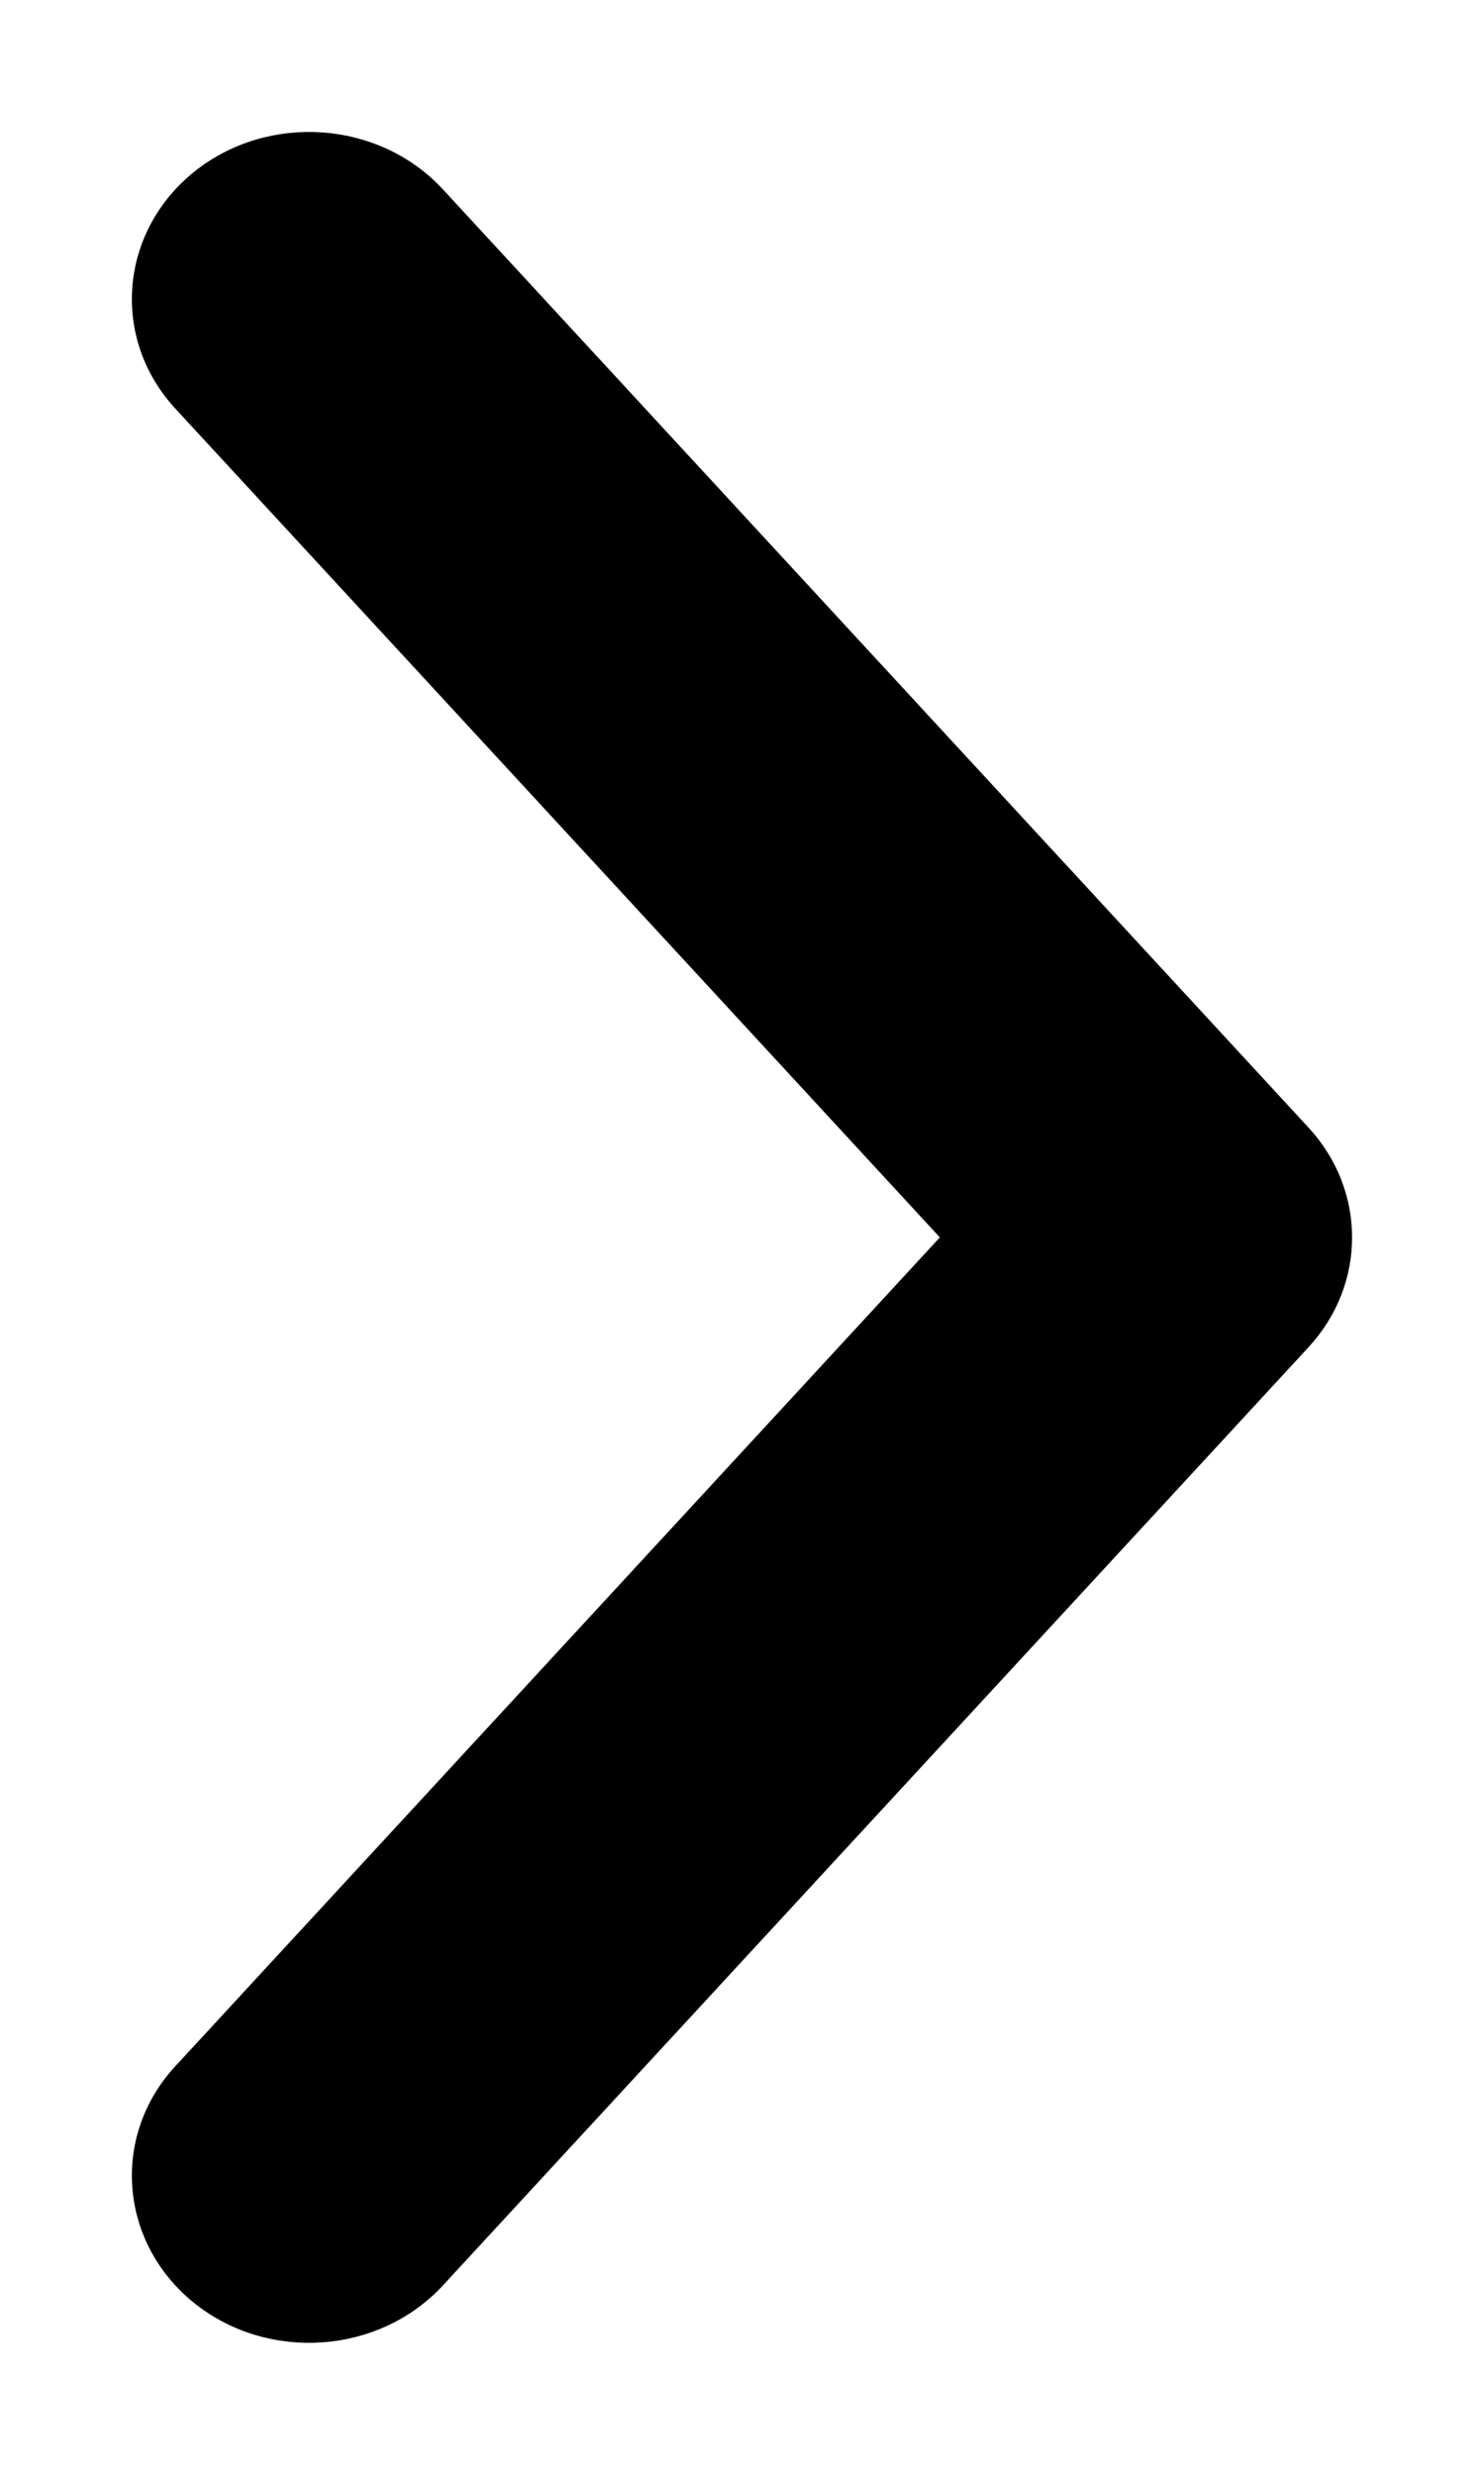 <svg viewBox="0 0 9 15" fill="none" xmlns="http://www.w3.org/2000/svg">
<path d="M1.137 2.409L5.836 7.5L1.137 12.591C0.782 12.975 0.832 13.555 1.243 13.883C1.65 14.207 2.262 14.164 2.613 13.784L7.863 8.097C8.179 7.754 8.179 7.246 7.863 6.903L2.613 1.216C2.262 0.836 1.65 0.793 1.243 1.117C0.832 1.445 0.782 2.025 1.137 2.409Z" fill="currentColor" stroke="currentColor" stroke-width="0.2"/>
</svg>
